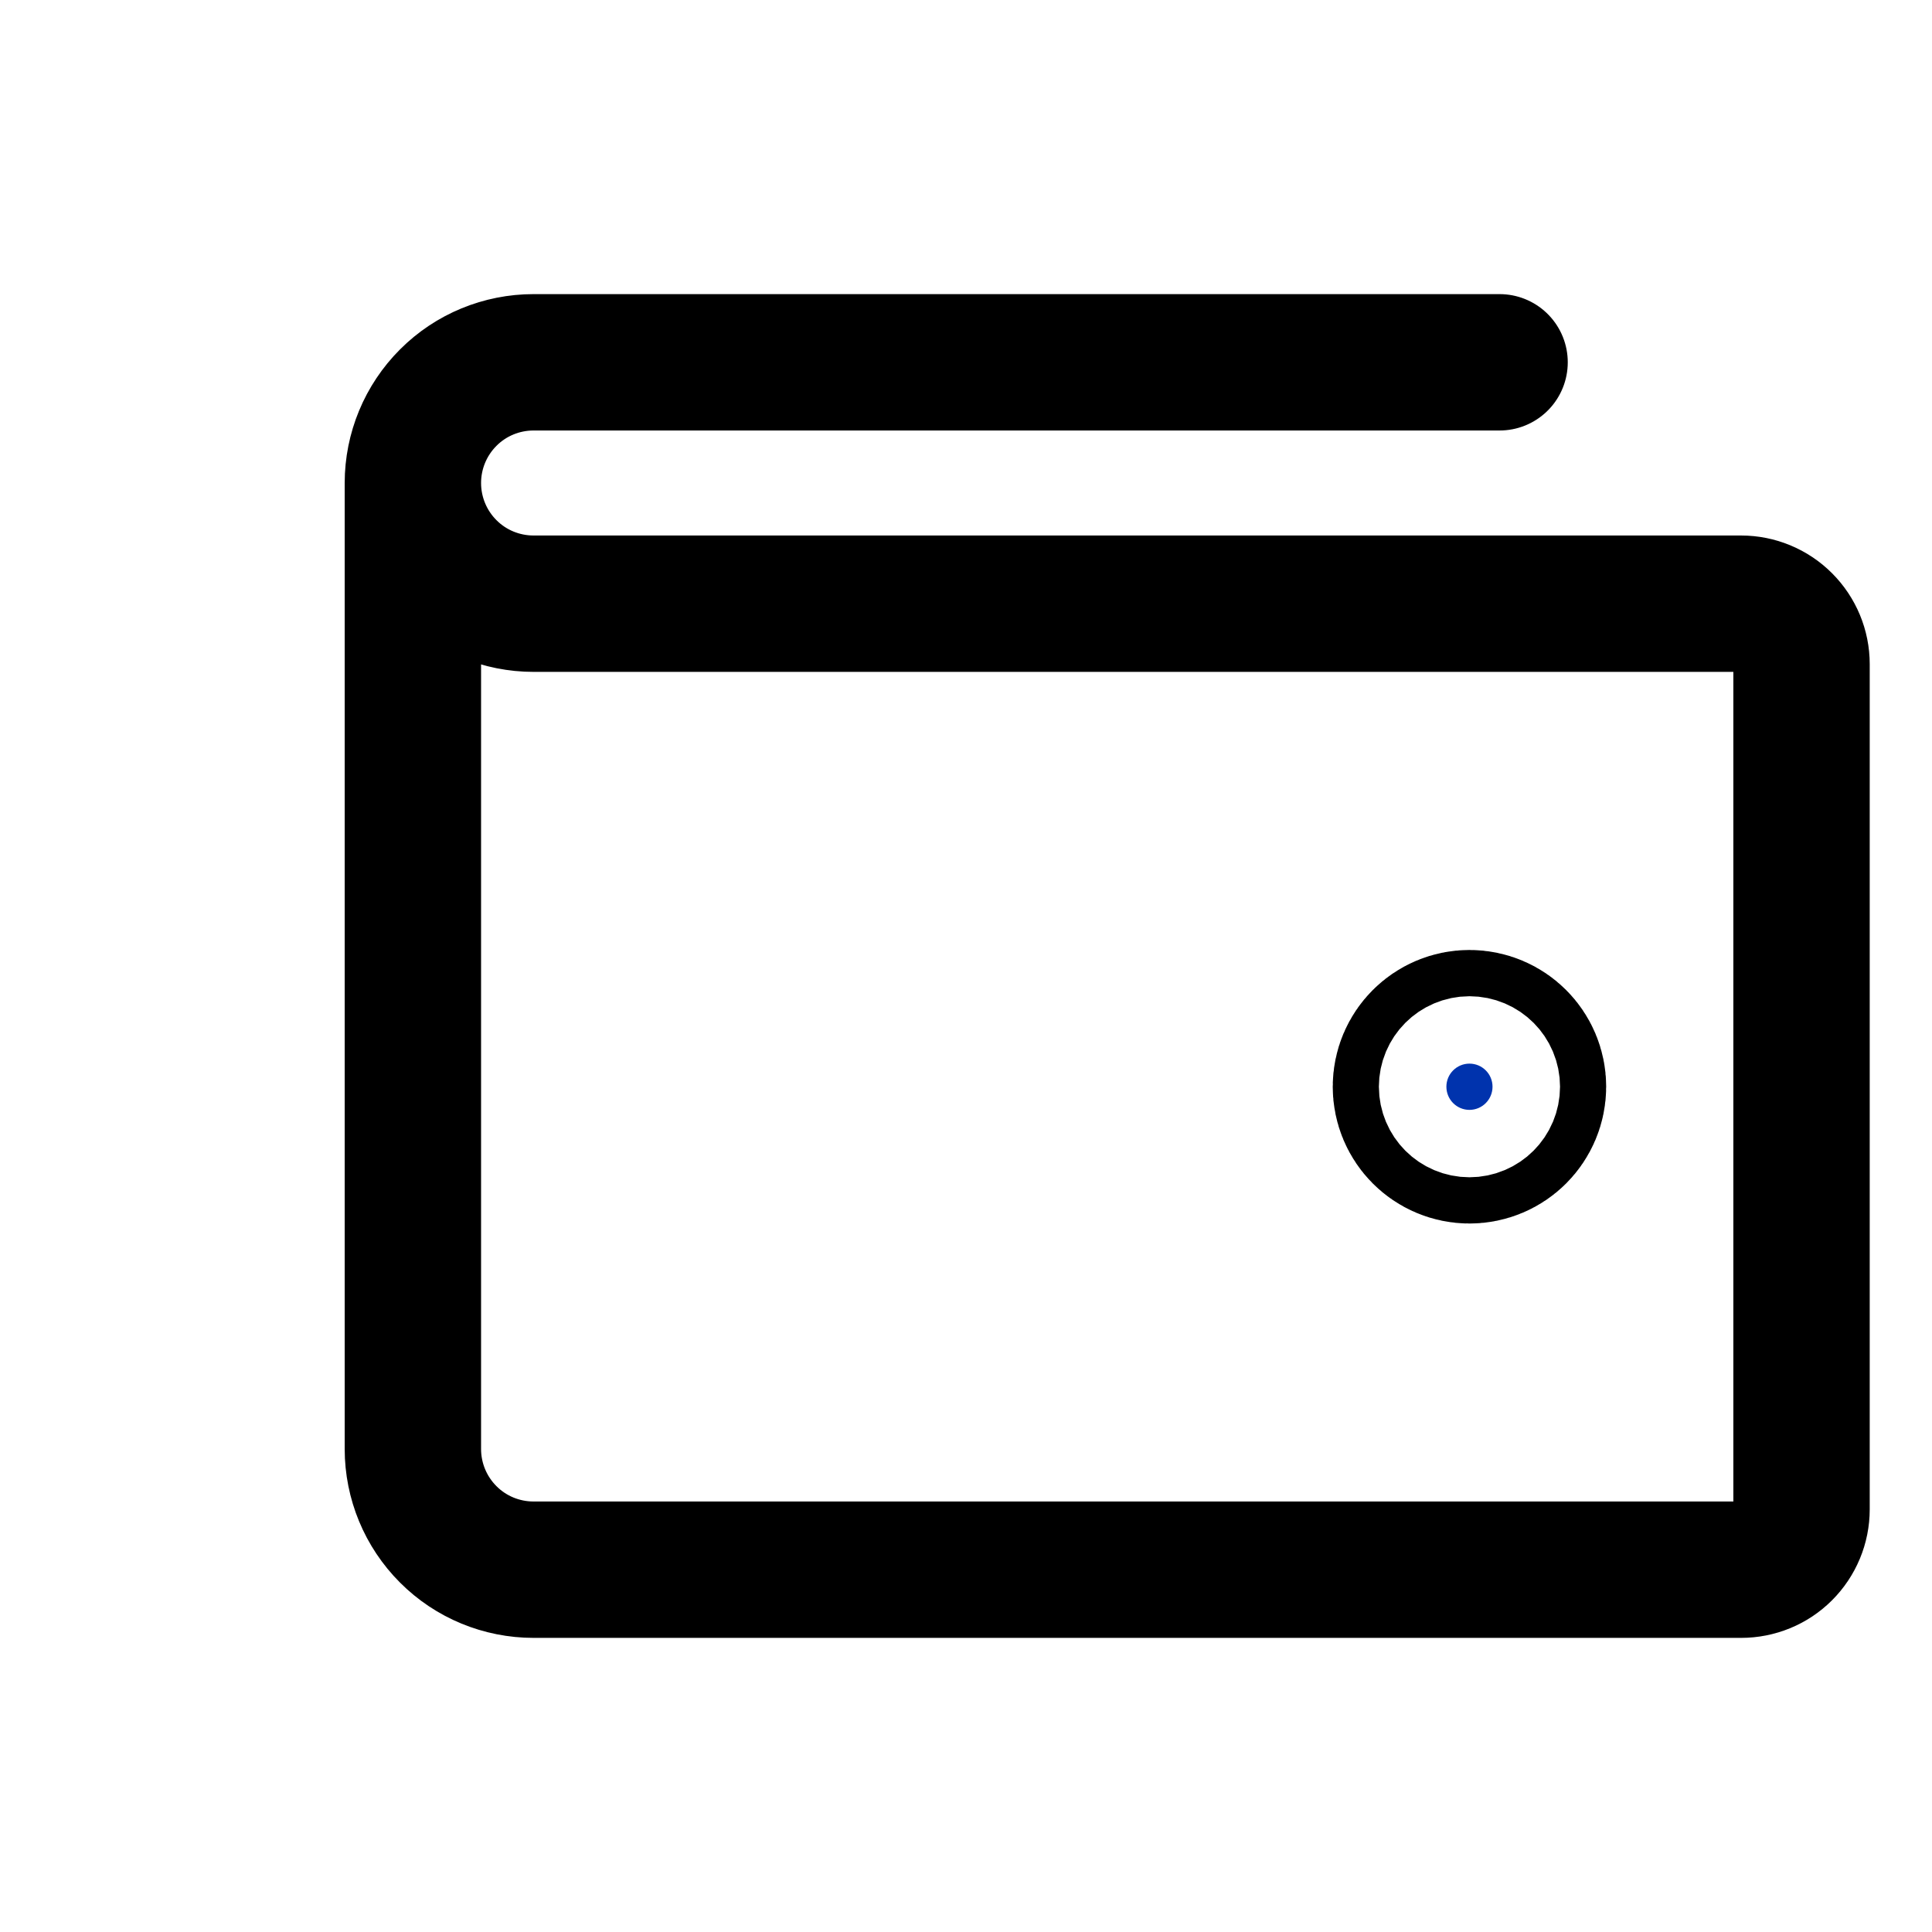 <svg width="17" height="17" viewBox="0 0 17 17" fill="none" xmlns="http://www.w3.org/2000/svg">
  <path
    d="M3.633 4.25V12.75C3.633 13.032 3.745 13.302 3.944 13.501C4.143 13.701 4.414 13.812 4.695 13.812H15.32C15.461 13.812 15.596 13.757 15.696 13.657C15.796 13.557 15.852 13.422 15.852 13.281V5.844C15.852 5.703 15.796 5.568 15.696 5.468C15.596 5.368 15.461 5.312 15.32 5.312H4.695C4.414 5.312 4.143 5.201 3.944 5.001C3.745 4.802 3.633 4.532 3.633 4.25ZM3.633 4.25C3.633 3.968 3.745 3.698 3.944 3.499C4.143 3.299 4.414 3.188 4.695 3.188H13.195"
    stroke="currentColor" stroke-width="1.2" stroke-linecap="round" stroke-linejoin="round" />
  <path
    d="M12.727 9.562C12.727 9.45 12.818 9.359 12.93 9.359C13.042 9.359 13.133 9.45 13.133 9.562C13.133 9.675 13.042 9.766 12.93 9.766C12.818 9.766 12.727 9.675 12.727 9.562Z"
    fill="#0033AD" stroke="currentColor" stroke-width="2" />
</svg>